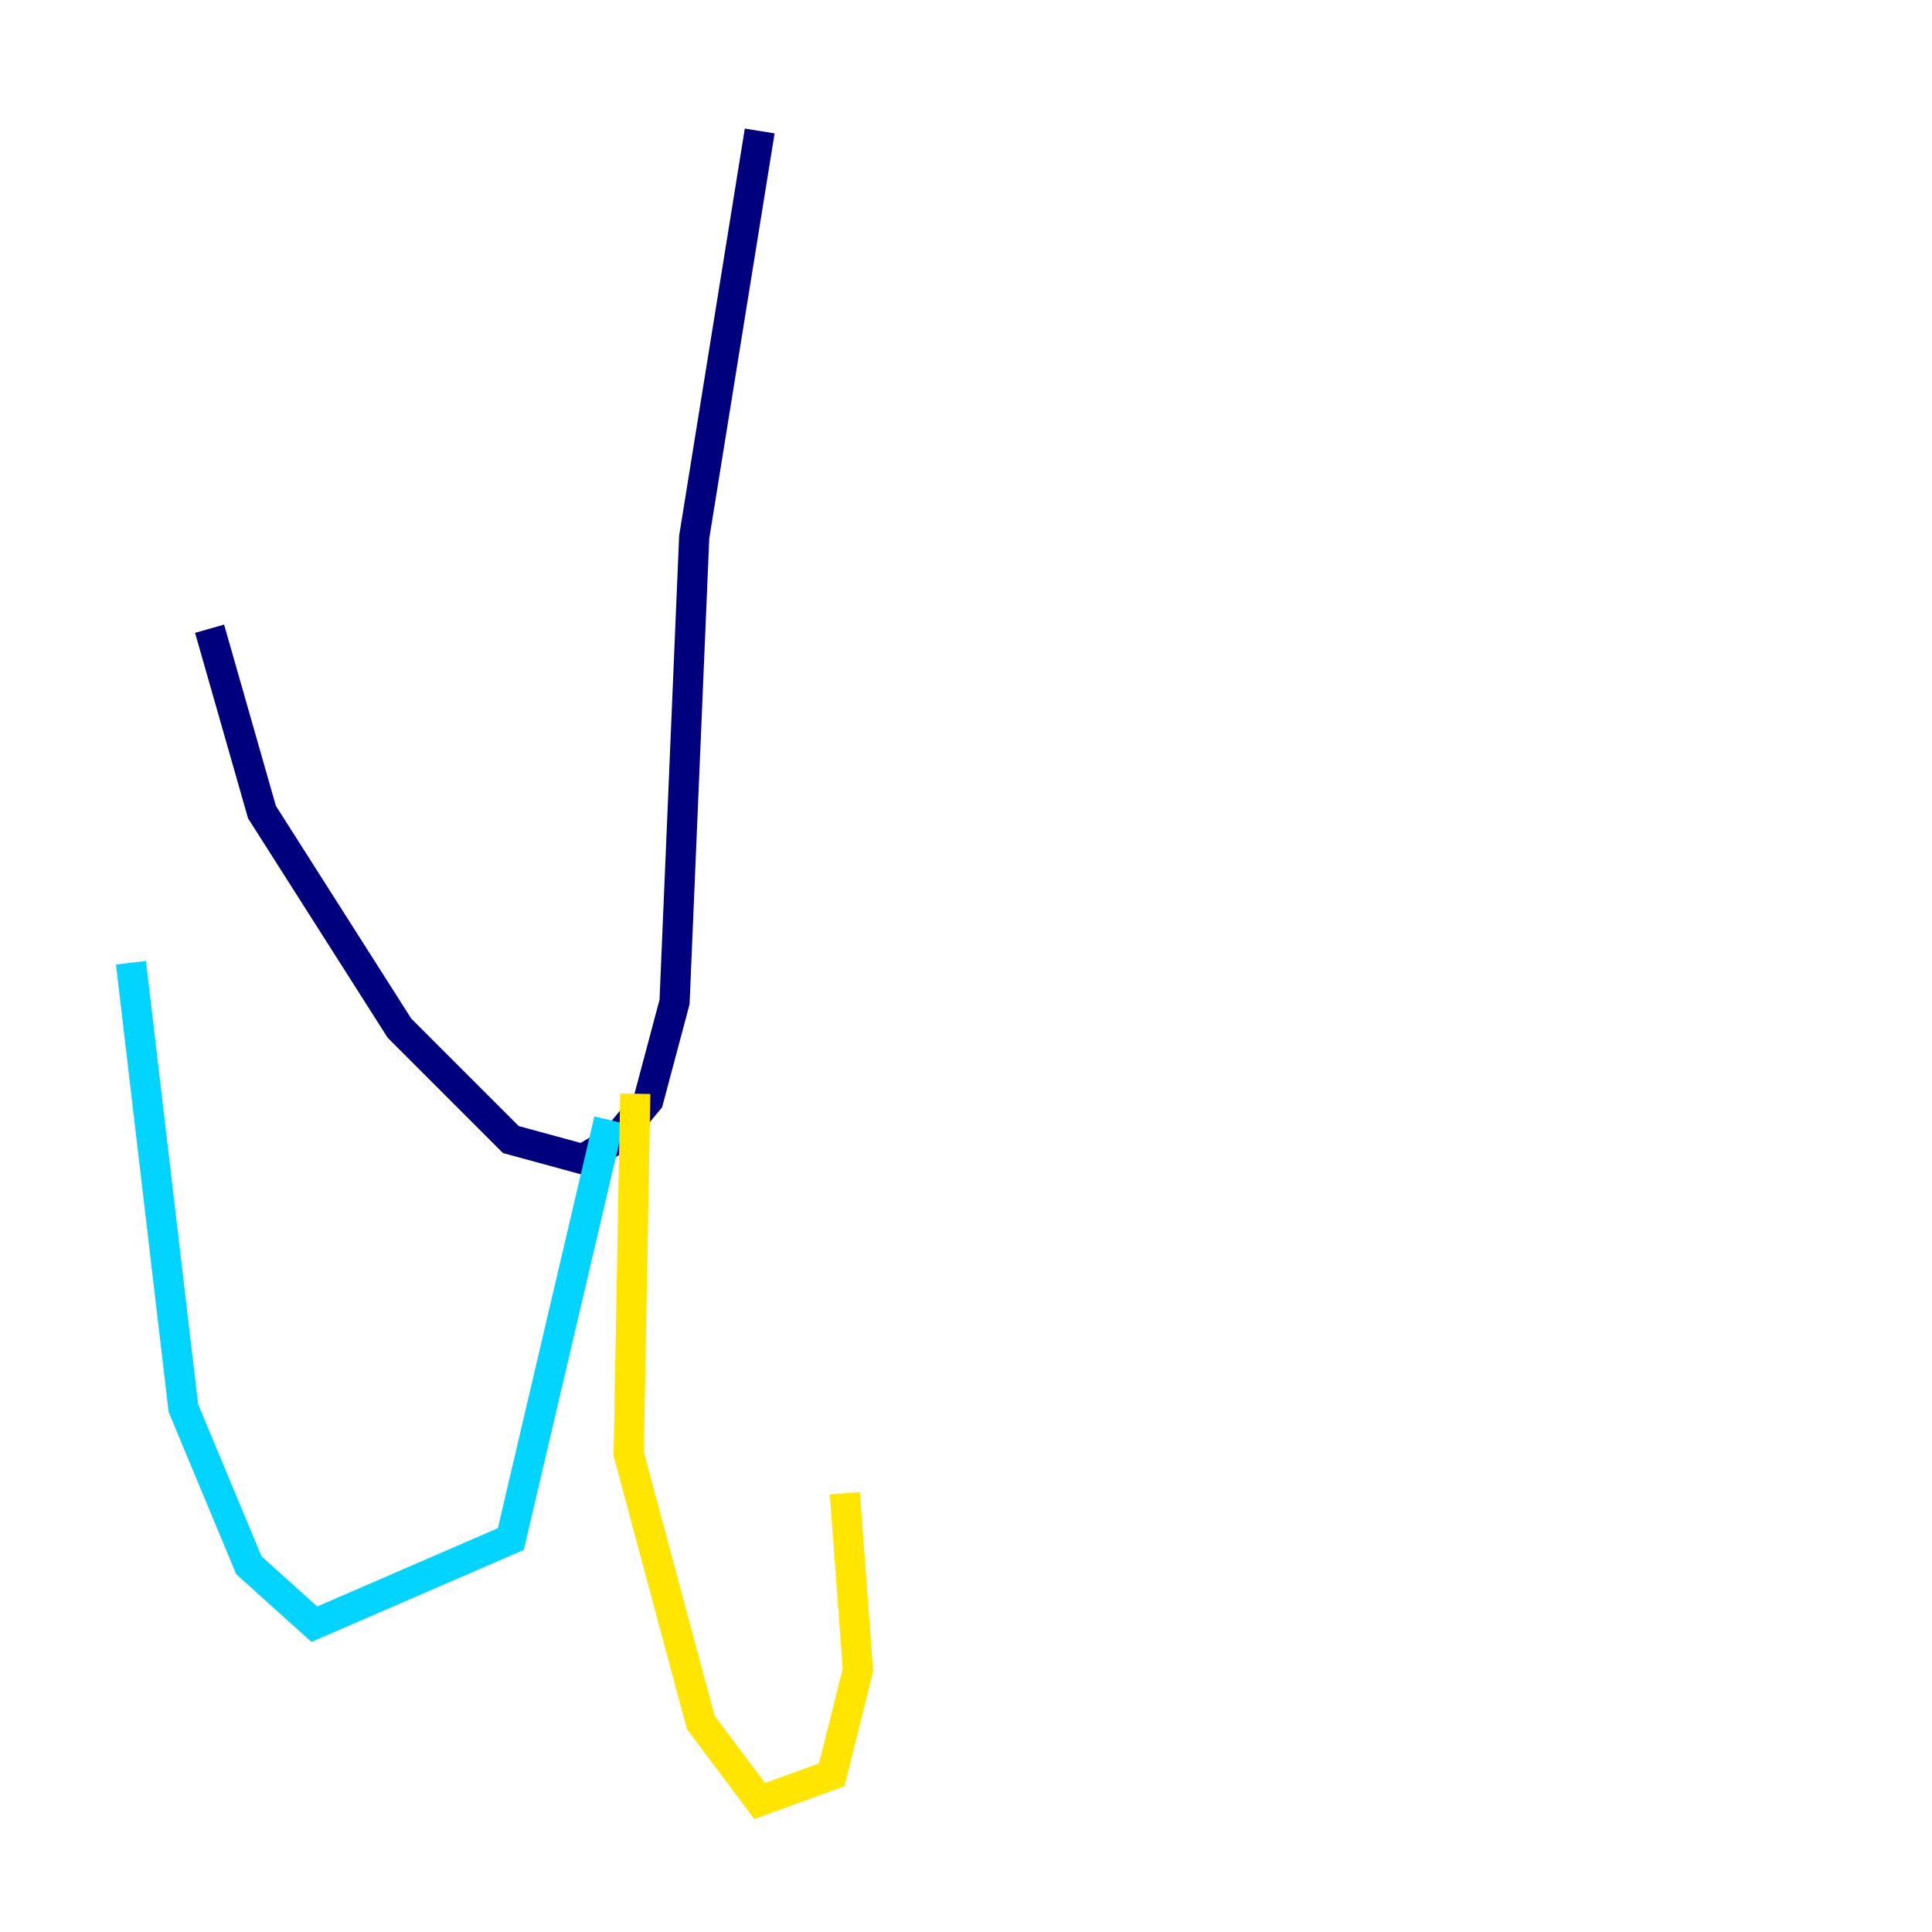 <?xml version="1.0" encoding="utf-8" ?>
<svg baseProfile="tiny" height="128" version="1.2" viewBox="0,0,128,128" width="128" xmlns="http://www.w3.org/2000/svg" xmlns:ev="http://www.w3.org/2001/xml-events" xmlns:xlink="http://www.w3.org/1999/xlink"><defs /><polyline fill="none" points="50.332,8.678 45.993,35.58 44.691,66.386 42.956,72.895 40.786,75.498 38.617,76.8 33.844,75.498 26.468,68.122 17.356,53.803 13.885,41.654" stroke="#00007f" stroke-width="2" /><polyline fill="none" points="40.352,74.197 33.844,101.966 20.827,107.607 16.488,103.702 12.149,93.288 8.678,63.783" stroke="#00d4ff" stroke-width="2" /><polyline fill="none" points="42.088,72.461 41.654,96.325 46.427,114.115 50.332,119.322 55.105,117.586 56.841,110.644 55.973,98.929" stroke="#ffe500" stroke-width="2" /><polyline fill="none" points="45.125,74.197 45.125,74.197" stroke="#7f0000" stroke-width="2" /></svg>